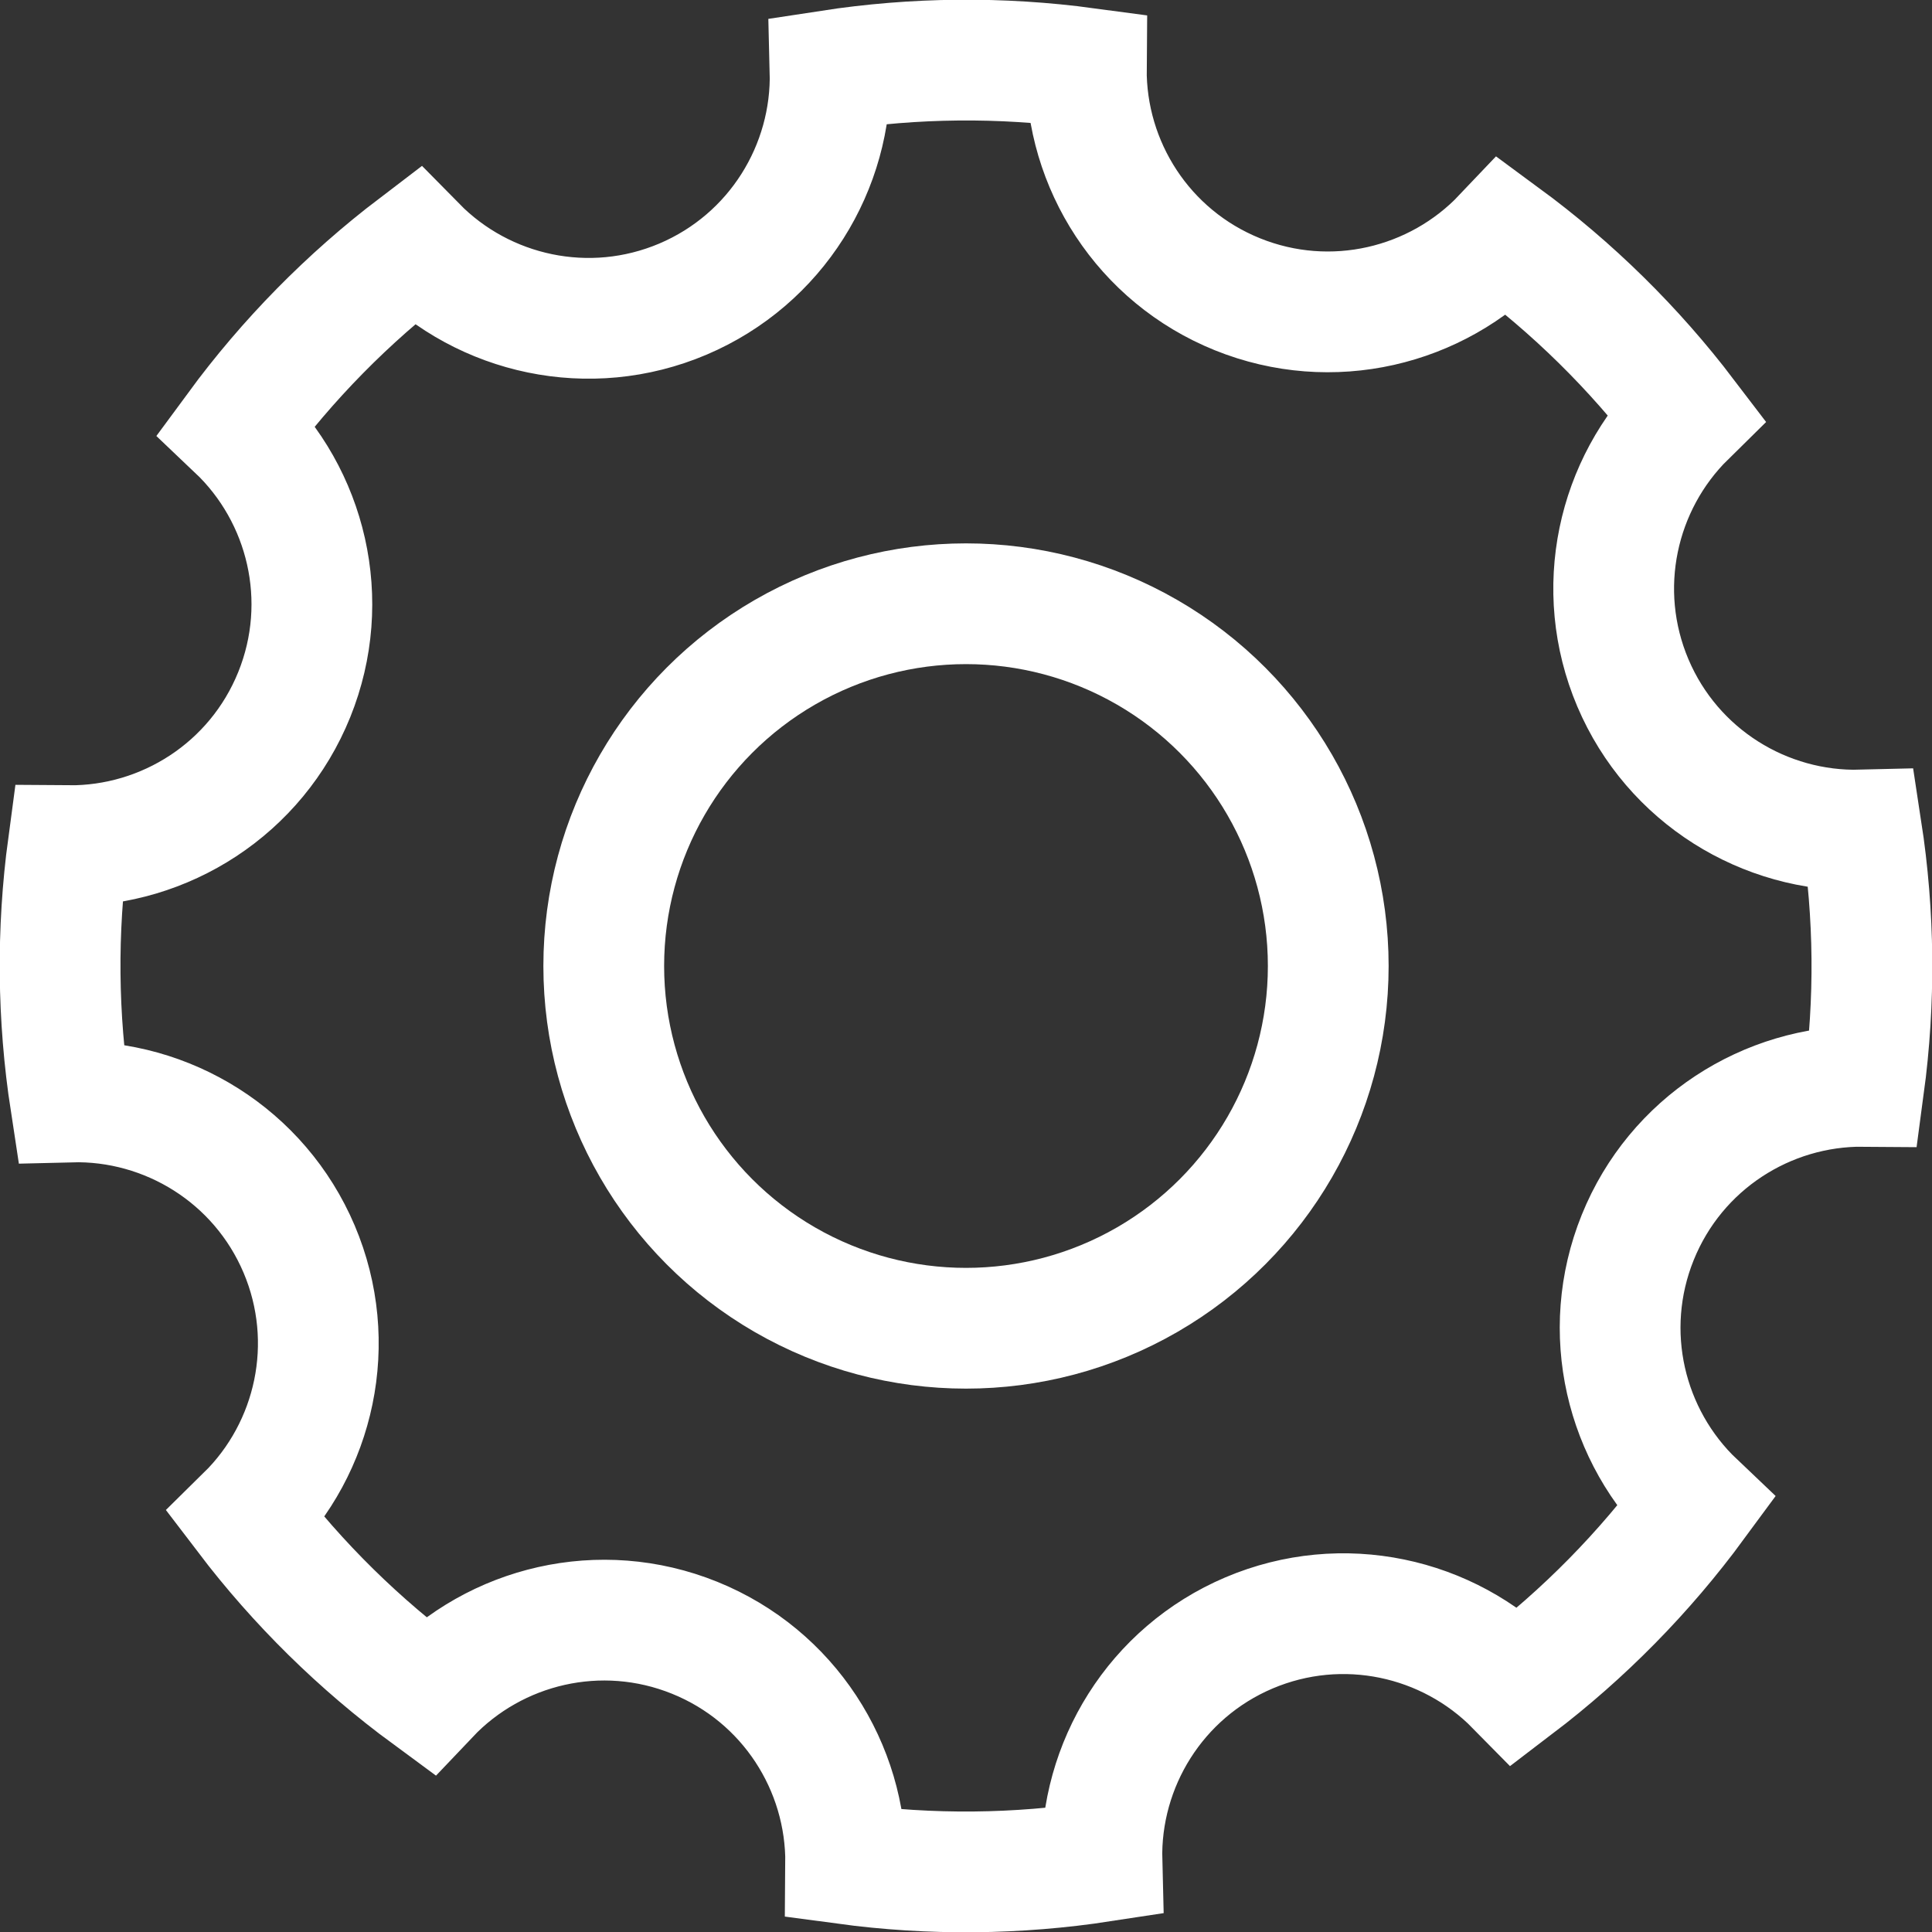 <?xml version="1.0" encoding="UTF-8" standalone="no"?>
<svg width="32px" height="32px" viewBox="0 0 32 32" version="1.1" xmlns="http://www.w3.org/2000/svg" xmlns:xlink="http://www.w3.org/1999/xlink">
    <rect x="0" y="0" width="32" height="32" fill="#333333" stroke="none"/>
    <!-- Generator: Sketch 49.2 (51160) - http://www.bohemiancoding.com/sketch -->
    <title>Group 9</title>
    <desc>Created with Sketch.</desc>
    <defs></defs>
    <g id="Page-1" stroke="none" stroke-width="1" fill="none" fill-rule="evenodd">
        <g id="icon" transform="translate(-494, -54)" stroke="#FFFFFF" stroke-width="2">
            <g id="Group-9" transform="translate(494, 54)">
                <g id="Group-8">
                    <path d="M8.356,3.091 C8.994,4.56 8.704,6.325 7.515,7.515 C6.325,8.704 4.56,8.994 3.091,8.356 C2.366,9.576 1.818,10.895 1.465,12.277 C2.956,12.864 4,14.317 4,16 C4,17.683 2.956,19.136 1.465,19.723 C1.818,21.105 2.366,22.424 3.091,23.644 C4.56,23.006 6.325,23.296 7.515,24.485 C8.704,25.675 8.994,27.44 8.356,28.909 C9.576,29.634 10.895,30.182 12.277,30.535 C12.864,29.044 14.317,28 16,28 C17.683,28 19.136,29.044 19.723,30.535 C21.105,30.182 22.424,29.634 23.644,28.909 C23.006,27.44 23.296,25.675 24.485,24.485 C25.675,23.296 27.44,23.006 28.909,23.644 C29.634,22.424 30.182,21.105 30.535,19.723 C29.044,19.136 28,17.683 28,16 C28,14.317 29.044,12.864 30.535,12.277 C30.182,10.895 29.634,9.576 28.909,8.356 C27.44,8.994 25.675,8.704 24.485,7.515 C23.296,6.325 23.006,4.56 23.644,3.091 C22.424,2.366 21.105,1.818 19.723,1.465 C19.136,2.956 17.683,4 16,4 C14.317,4 12.864,2.956 12.277,1.465 C10.895,1.818 9.576,2.366 8.356,3.091 Z" id="Combined-Shape" transform="translate(16, 16) rotate(22) translate(-16, -16) "></path>
                </g>
                <circle id="Oval-13" cx="16" cy="16" r="6"></circle>
            </g>
        </g>
    </g>
</svg>